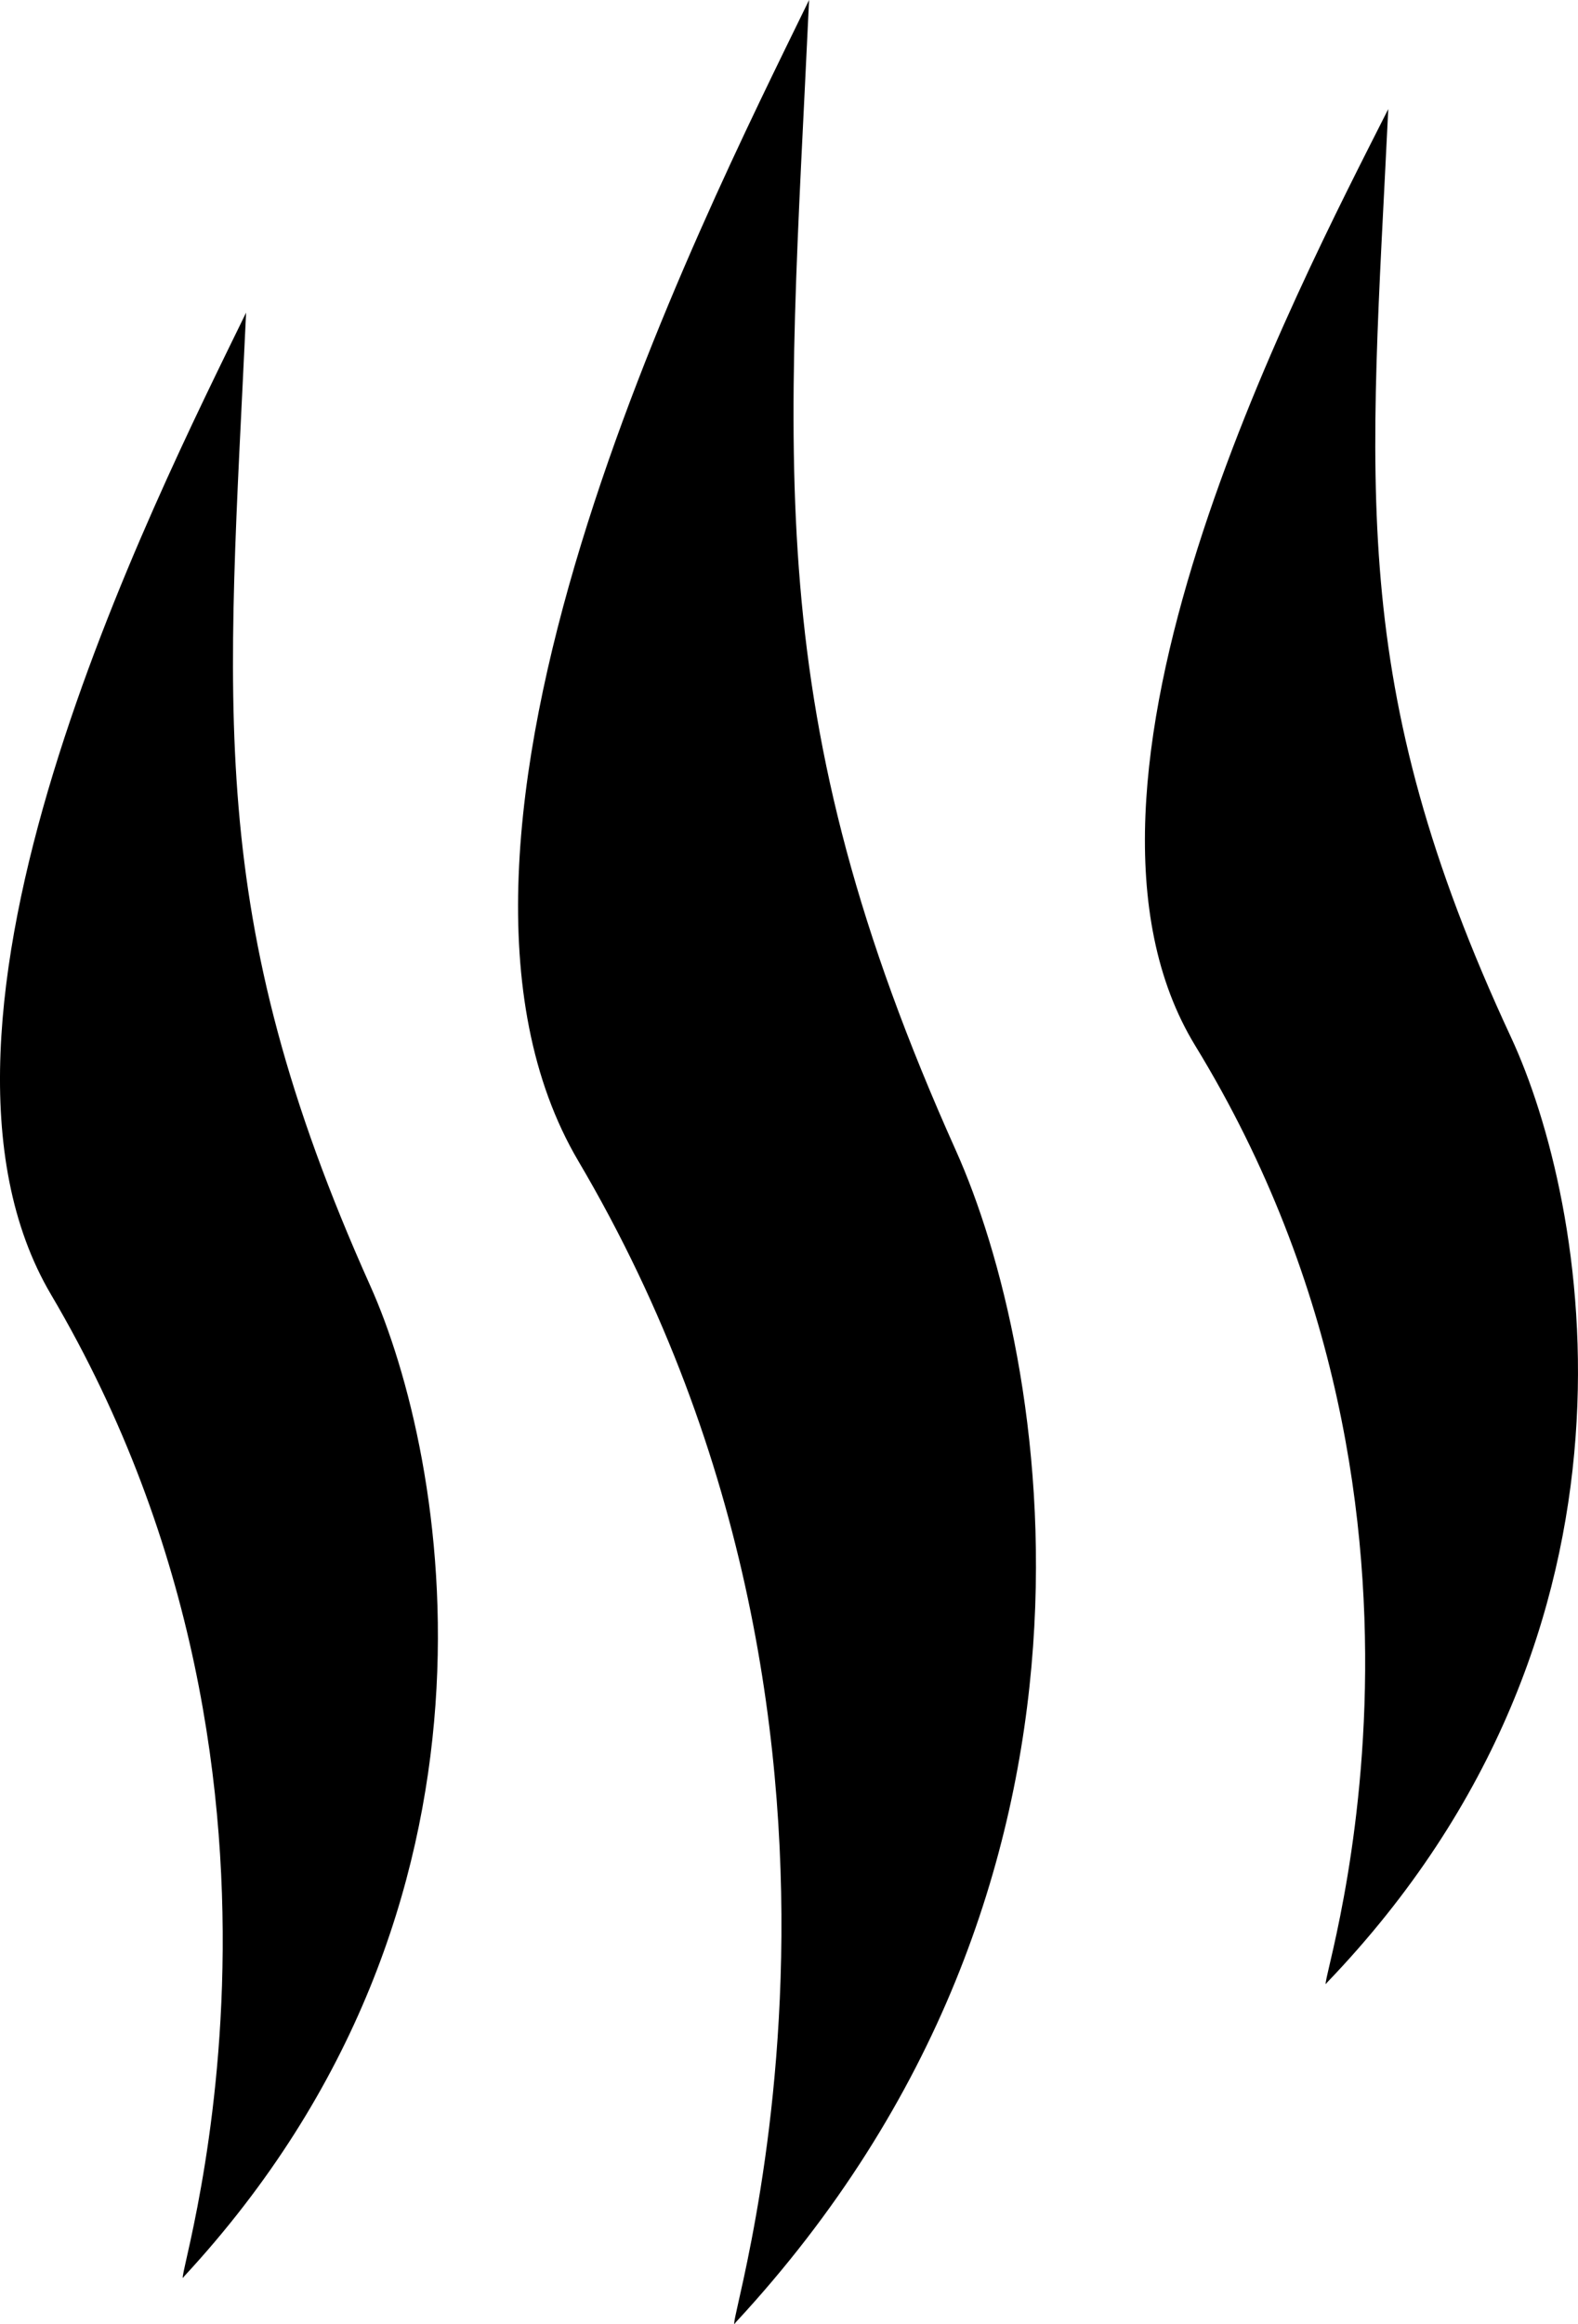 <?xml version="1.0" encoding="UTF-8" standalone="no"?>
<svg xmlns="http://www.w3.org/2000/svg" xml:space="preserve" height="37.695" width="25.616" version="1.1" viewBox="0 0 25.616 37.695">
<path id="bgColor02" d="m3.995 5.071c-1.512 3.1-5.779 11.501-3.167 15.927 4.811 8.153 1.871 16.427 2.159 15.928 5.614-6.054 4.263-13.312 3.023-16.071-2.715-6.048-2.312-9.381-2.015-15.784z"/>
<path id="bgColor01" d="m13.134-3.0505e-7c-1.787 3.664-6.834 13.6-3.745 18.834 5.689 9.642 2.213 19.426 2.554 18.836 6.639-7.159 5.041-15.741 3.575-19.006-3.213-7.151-2.736-11.094-2.384-18.664z"/>
<path id="bgColor00" d="m22.536 1.769c-1.494 2.957-5.714 10.973-3.132 15.195 4.757 7.778 1.852 15.673 2.136 15.196 5.552-5.775 4.215-12.699 2.989-15.334-2.685-5.768-2.287-8.948-1.993-15.057z"/>
</svg>
